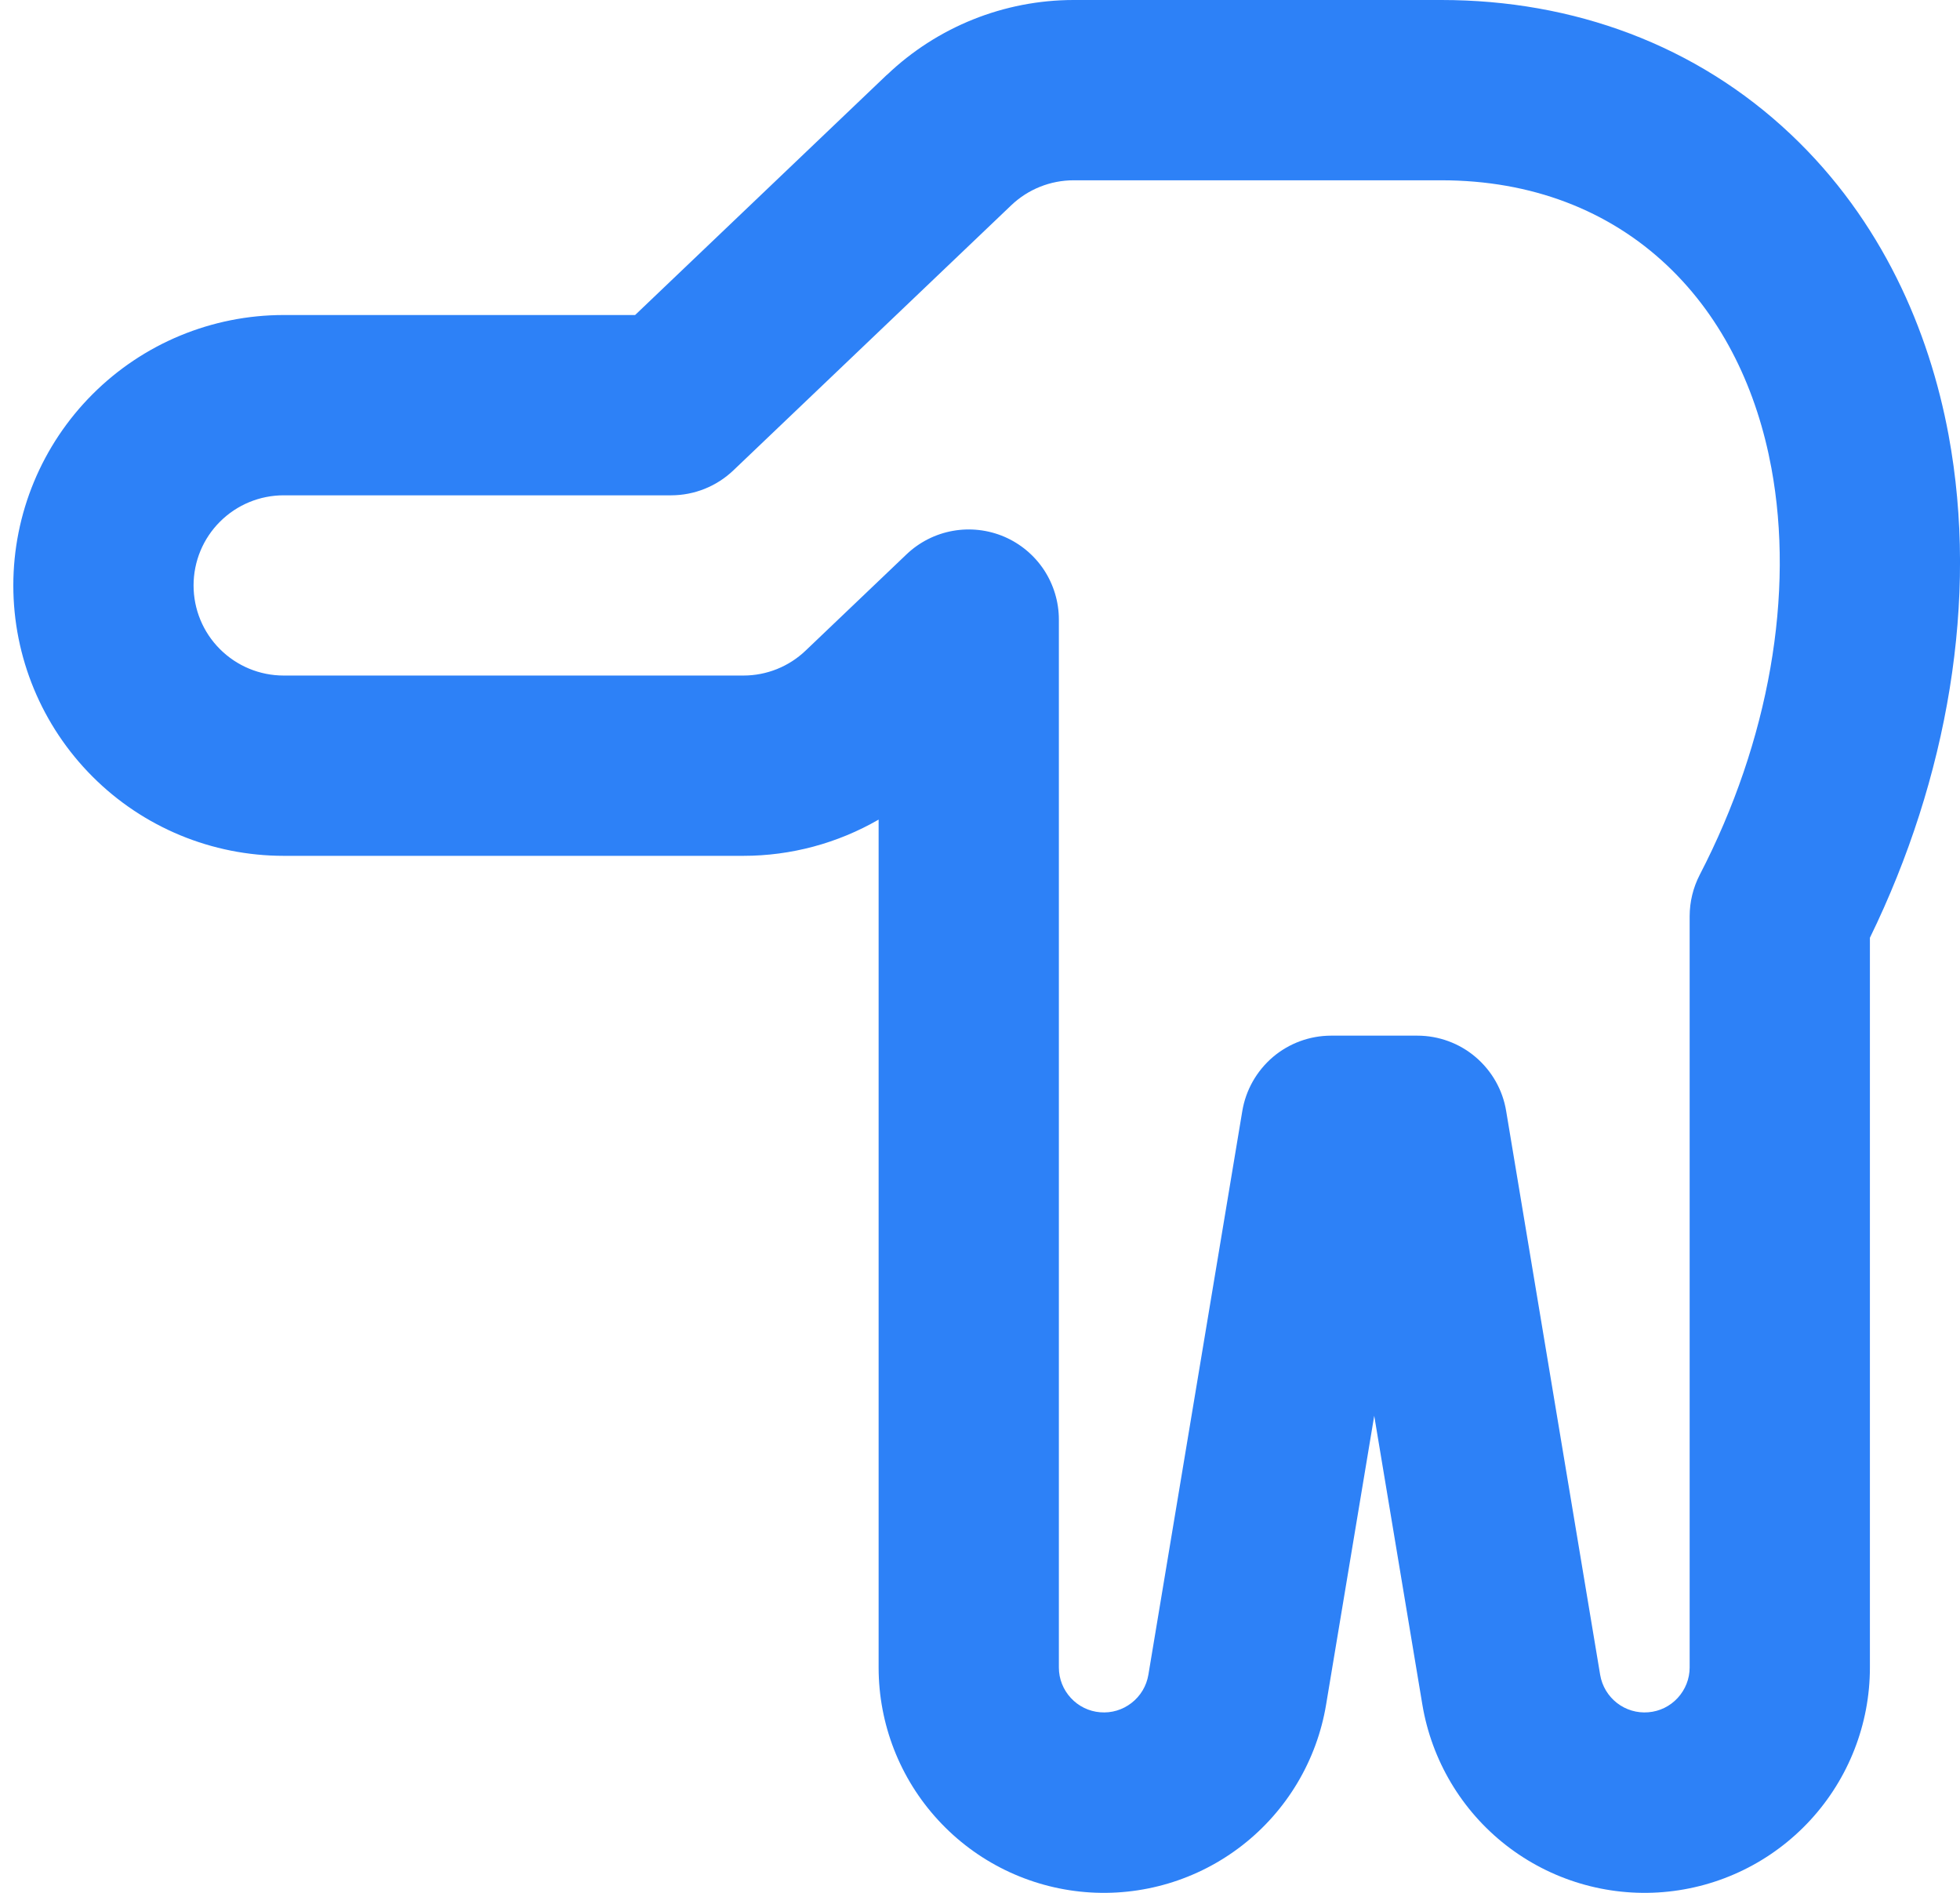<svg width="29" height="28" viewBox="0 0 29 28" fill="none" xmlns="http://www.w3.org/2000/svg">
<path fill-rule="evenodd" clip-rule="evenodd" d="M13.124 1.107C13.868 0.397 14.856 0.001 15.884 0H21.327C23.279 0 25.096 0.664 26.496 1.987C27.843 3.259 28.544 4.889 28.831 6.435C29.281 8.864 28.815 11.519 27.667 13.872V24.667C27.667 25.503 27.352 26.309 26.786 26.924C26.219 27.54 25.442 27.92 24.608 27.989C23.775 28.058 22.945 27.811 22.285 27.297C21.625 26.783 21.183 26.04 21.045 25.215L20.333 20.943L19.621 25.215C19.484 26.04 19.041 26.783 18.381 27.297C17.721 27.811 16.892 28.058 16.058 27.989C15.225 27.92 14.447 27.54 13.881 26.924C13.314 26.309 13 25.503 13 24.667V12.124C12.392 12.475 11.702 12.66 11 12.66H4.197C3.136 12.66 2.119 12.239 1.369 11.488C0.619 10.738 0.197 9.721 0.197 8.66C0.197 7.599 0.619 6.582 1.369 5.832C2.119 5.081 3.136 4.66 4.197 4.66H9.397L13.124 1.105V1.107ZM15.667 16.633V24.667C15.667 24.834 15.73 24.994 15.844 25.117C15.957 25.24 16.112 25.316 16.279 25.329C16.445 25.343 16.61 25.294 16.742 25.191C16.874 25.089 16.963 24.941 16.991 24.776L18.381 16.435C18.433 16.123 18.594 15.841 18.834 15.636C19.075 15.432 19.38 15.32 19.696 15.32H20.971C21.286 15.32 21.592 15.432 21.832 15.636C22.073 15.841 22.234 16.123 22.285 16.435L23.676 24.776C23.704 24.941 23.793 25.089 23.924 25.191C24.056 25.294 24.222 25.343 24.388 25.329C24.555 25.316 24.71 25.24 24.823 25.117C24.936 24.994 25 24.834 25 24.667V13.555C25 13.341 25.051 13.131 25.149 12.941C26.179 10.955 26.553 8.777 26.209 6.921C26 5.793 25.511 4.724 24.665 3.925C23.803 3.111 22.659 2.667 21.327 2.667H15.885C15.543 2.667 15.212 2.799 14.964 3.035L10.852 6.957C10.604 7.194 10.275 7.326 9.932 7.327H4.197C3.844 7.327 3.505 7.467 3.255 7.717C3.004 7.967 2.864 8.306 2.864 8.66C2.864 9.014 3.004 9.353 3.255 9.603C3.505 9.853 3.844 9.993 4.197 9.993H11C11.343 9.993 11.672 9.861 11.92 9.624L13.413 8.2C13.602 8.02 13.84 7.899 14.097 7.853C14.354 7.807 14.618 7.837 14.858 7.939C15.098 8.042 15.303 8.213 15.447 8.431C15.59 8.649 15.667 8.904 15.667 9.165V16.635V16.633Z" fill="#2D81F7"/>
</svg>
